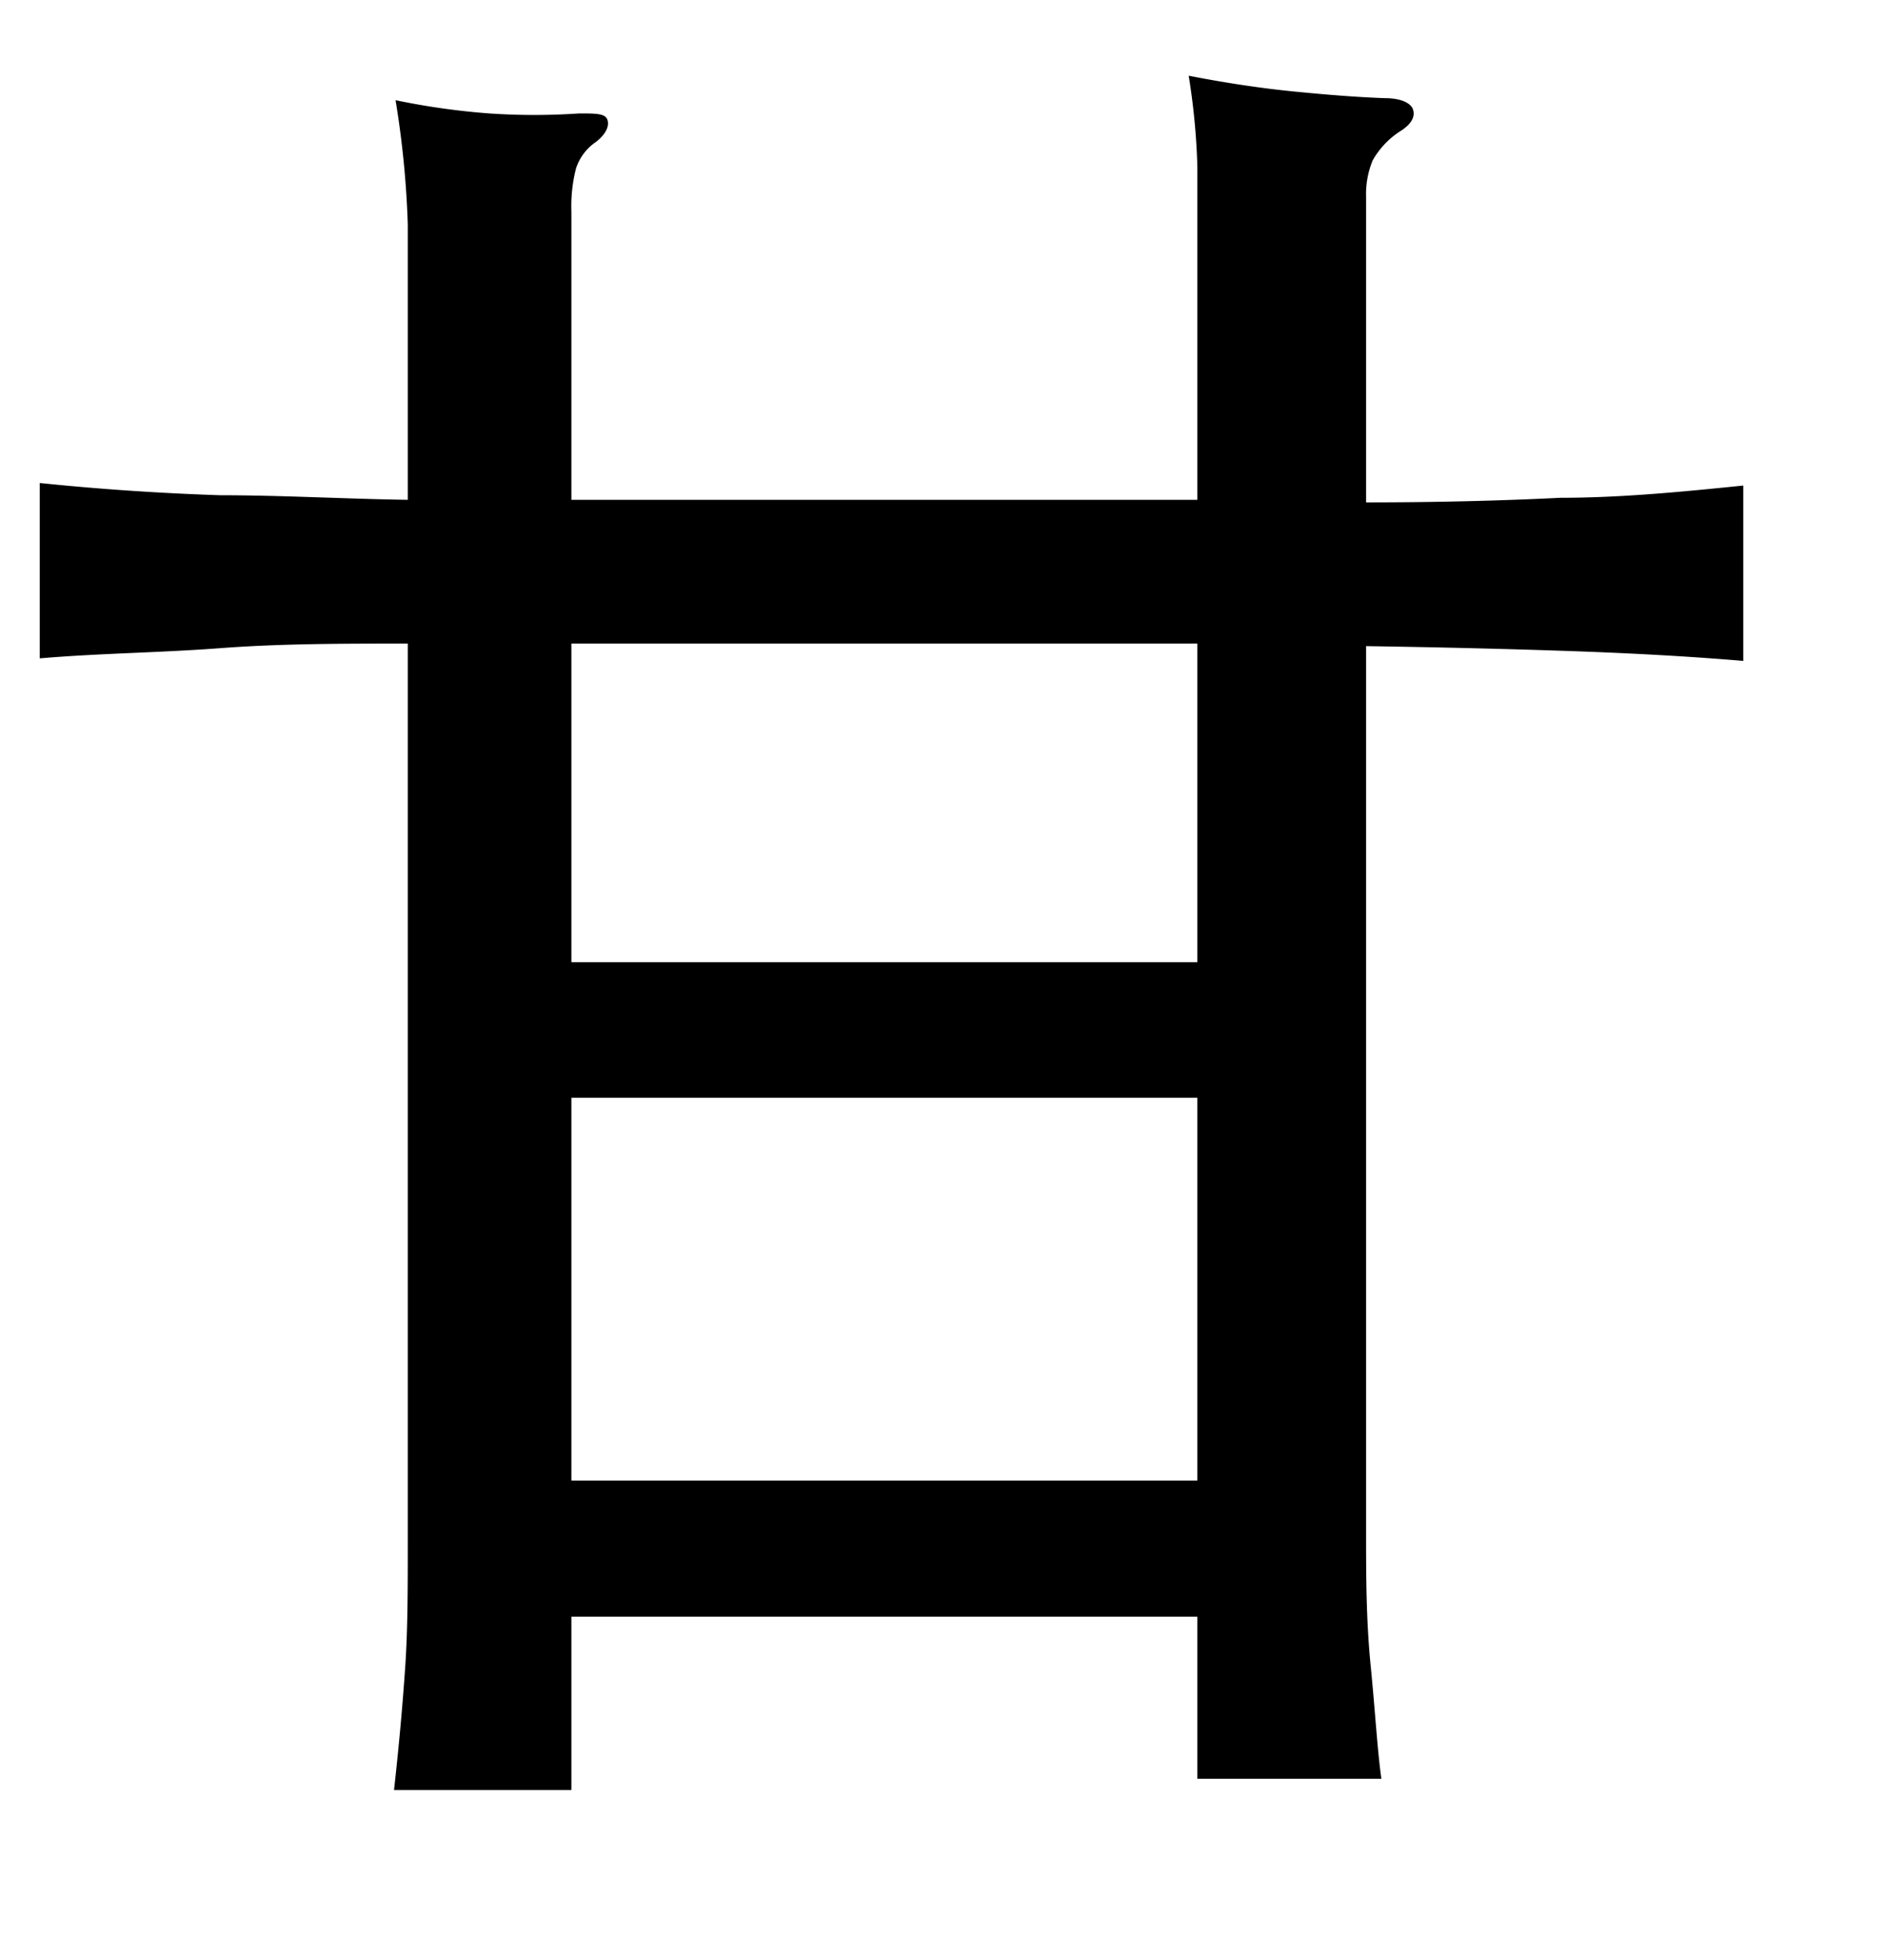 <svg xmlns="http://www.w3.org/2000/svg" width="0.51in" height="0.53in" viewBox="0 0 37 38"><title>Artboard 105</title><path d="M11.21,34.89H7.73c.1-.89.17-1.69.22-2.42S8,30.93,8,30V12.4c-1.26,0-2.49,0-3.68.09s-2.38.1-3.54.2V9.25q1.74.18,3.54.24c1.19,0,2.42.07,3.68.09V6.81C8,6,8,5.09,8,4.18a18.49,18.49,0,0,0-.24-2.44A14.14,14.14,0,0,0,9.6,2a12.9,12.9,0,0,0,1.76,0c.32,0,.5,0,.55.11s0,.28-.22.45a1,1,0,0,0-.39.52,3,3,0,0,0-.09.85V9.58H23.49V6.73c0-1.65,0-2.88,0-3.68a13.34,13.34,0,0,0-.17-1.79c.77.15,1.46.25,2.07.31s1.21.11,1.78.13c.32,0,.51.1.55.22s0,.26-.22.41a1.64,1.64,0,0,0-.57.59,1.73,1.73,0,0,0-.13.71v6q2,0,3.81-.09c1.21,0,2.41-.12,3.59-.24v3.44c-1.18-.1-2.38-.16-3.59-.2s-2.48-.07-3.81-.09V29.82c0,.84,0,1.72.09,2.63s.13,1.65.21,2.22H23.49V31.49H11.21ZM23.49,18.65V12.4H11.21v6.25ZM11.21,21.31v7.51H23.49V21.31Z"/></svg>